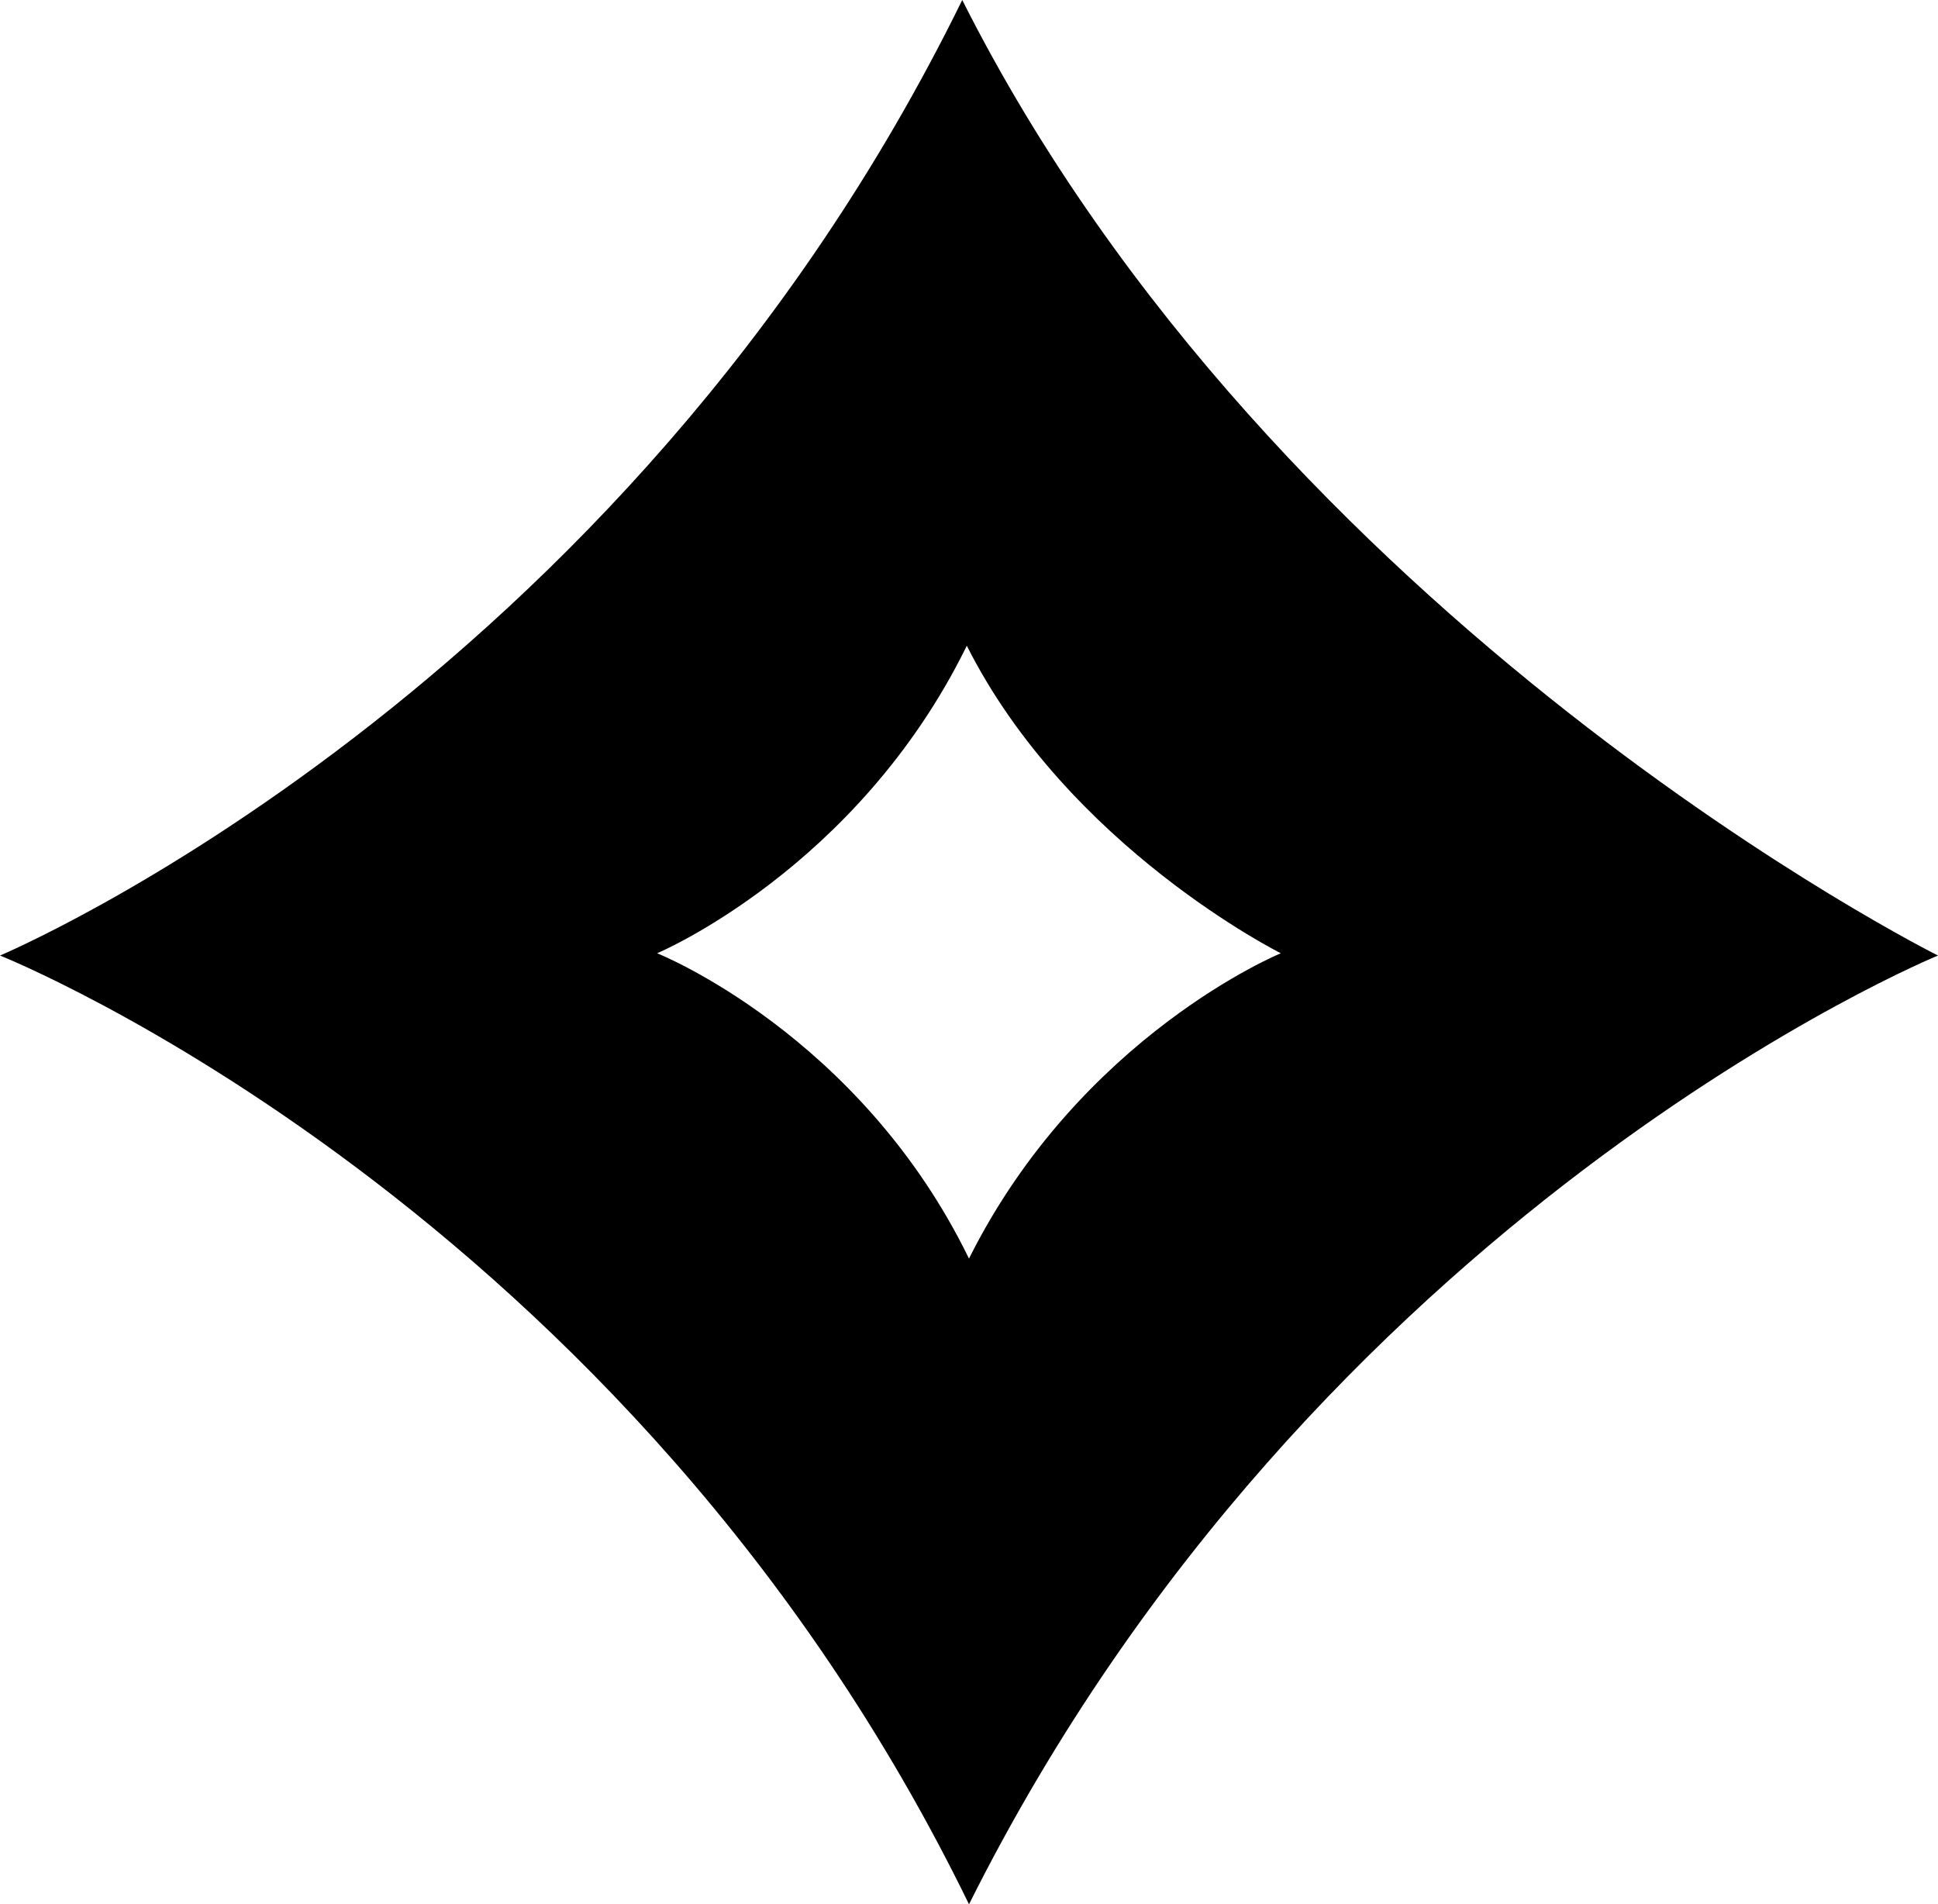 <?xml version="1.0" encoding="UTF-8"?>
<svg id="Layer_2" data-name="Layer 2" xmlns="http://www.w3.org/2000/svg" viewBox="0 0 860 845">

  <g id="Layer_1-2" data-name="Layer 1">
    <path class="cls-1" d="M427,0C276,308,0,424,0,424c0,0,279,111,430,421,154-308,430-421,430-421,0,0-293-146-433-424ZM430,558.48c-48.6-99.77-138.39-135.49-138.39-135.49,0,0,88.83-37.33,137.42-136.46,45.06,89.47,139.35,136.46,139.35,136.46,0,0-88.83,36.37-138.39,135.49Z"/>
  </g>
</svg>